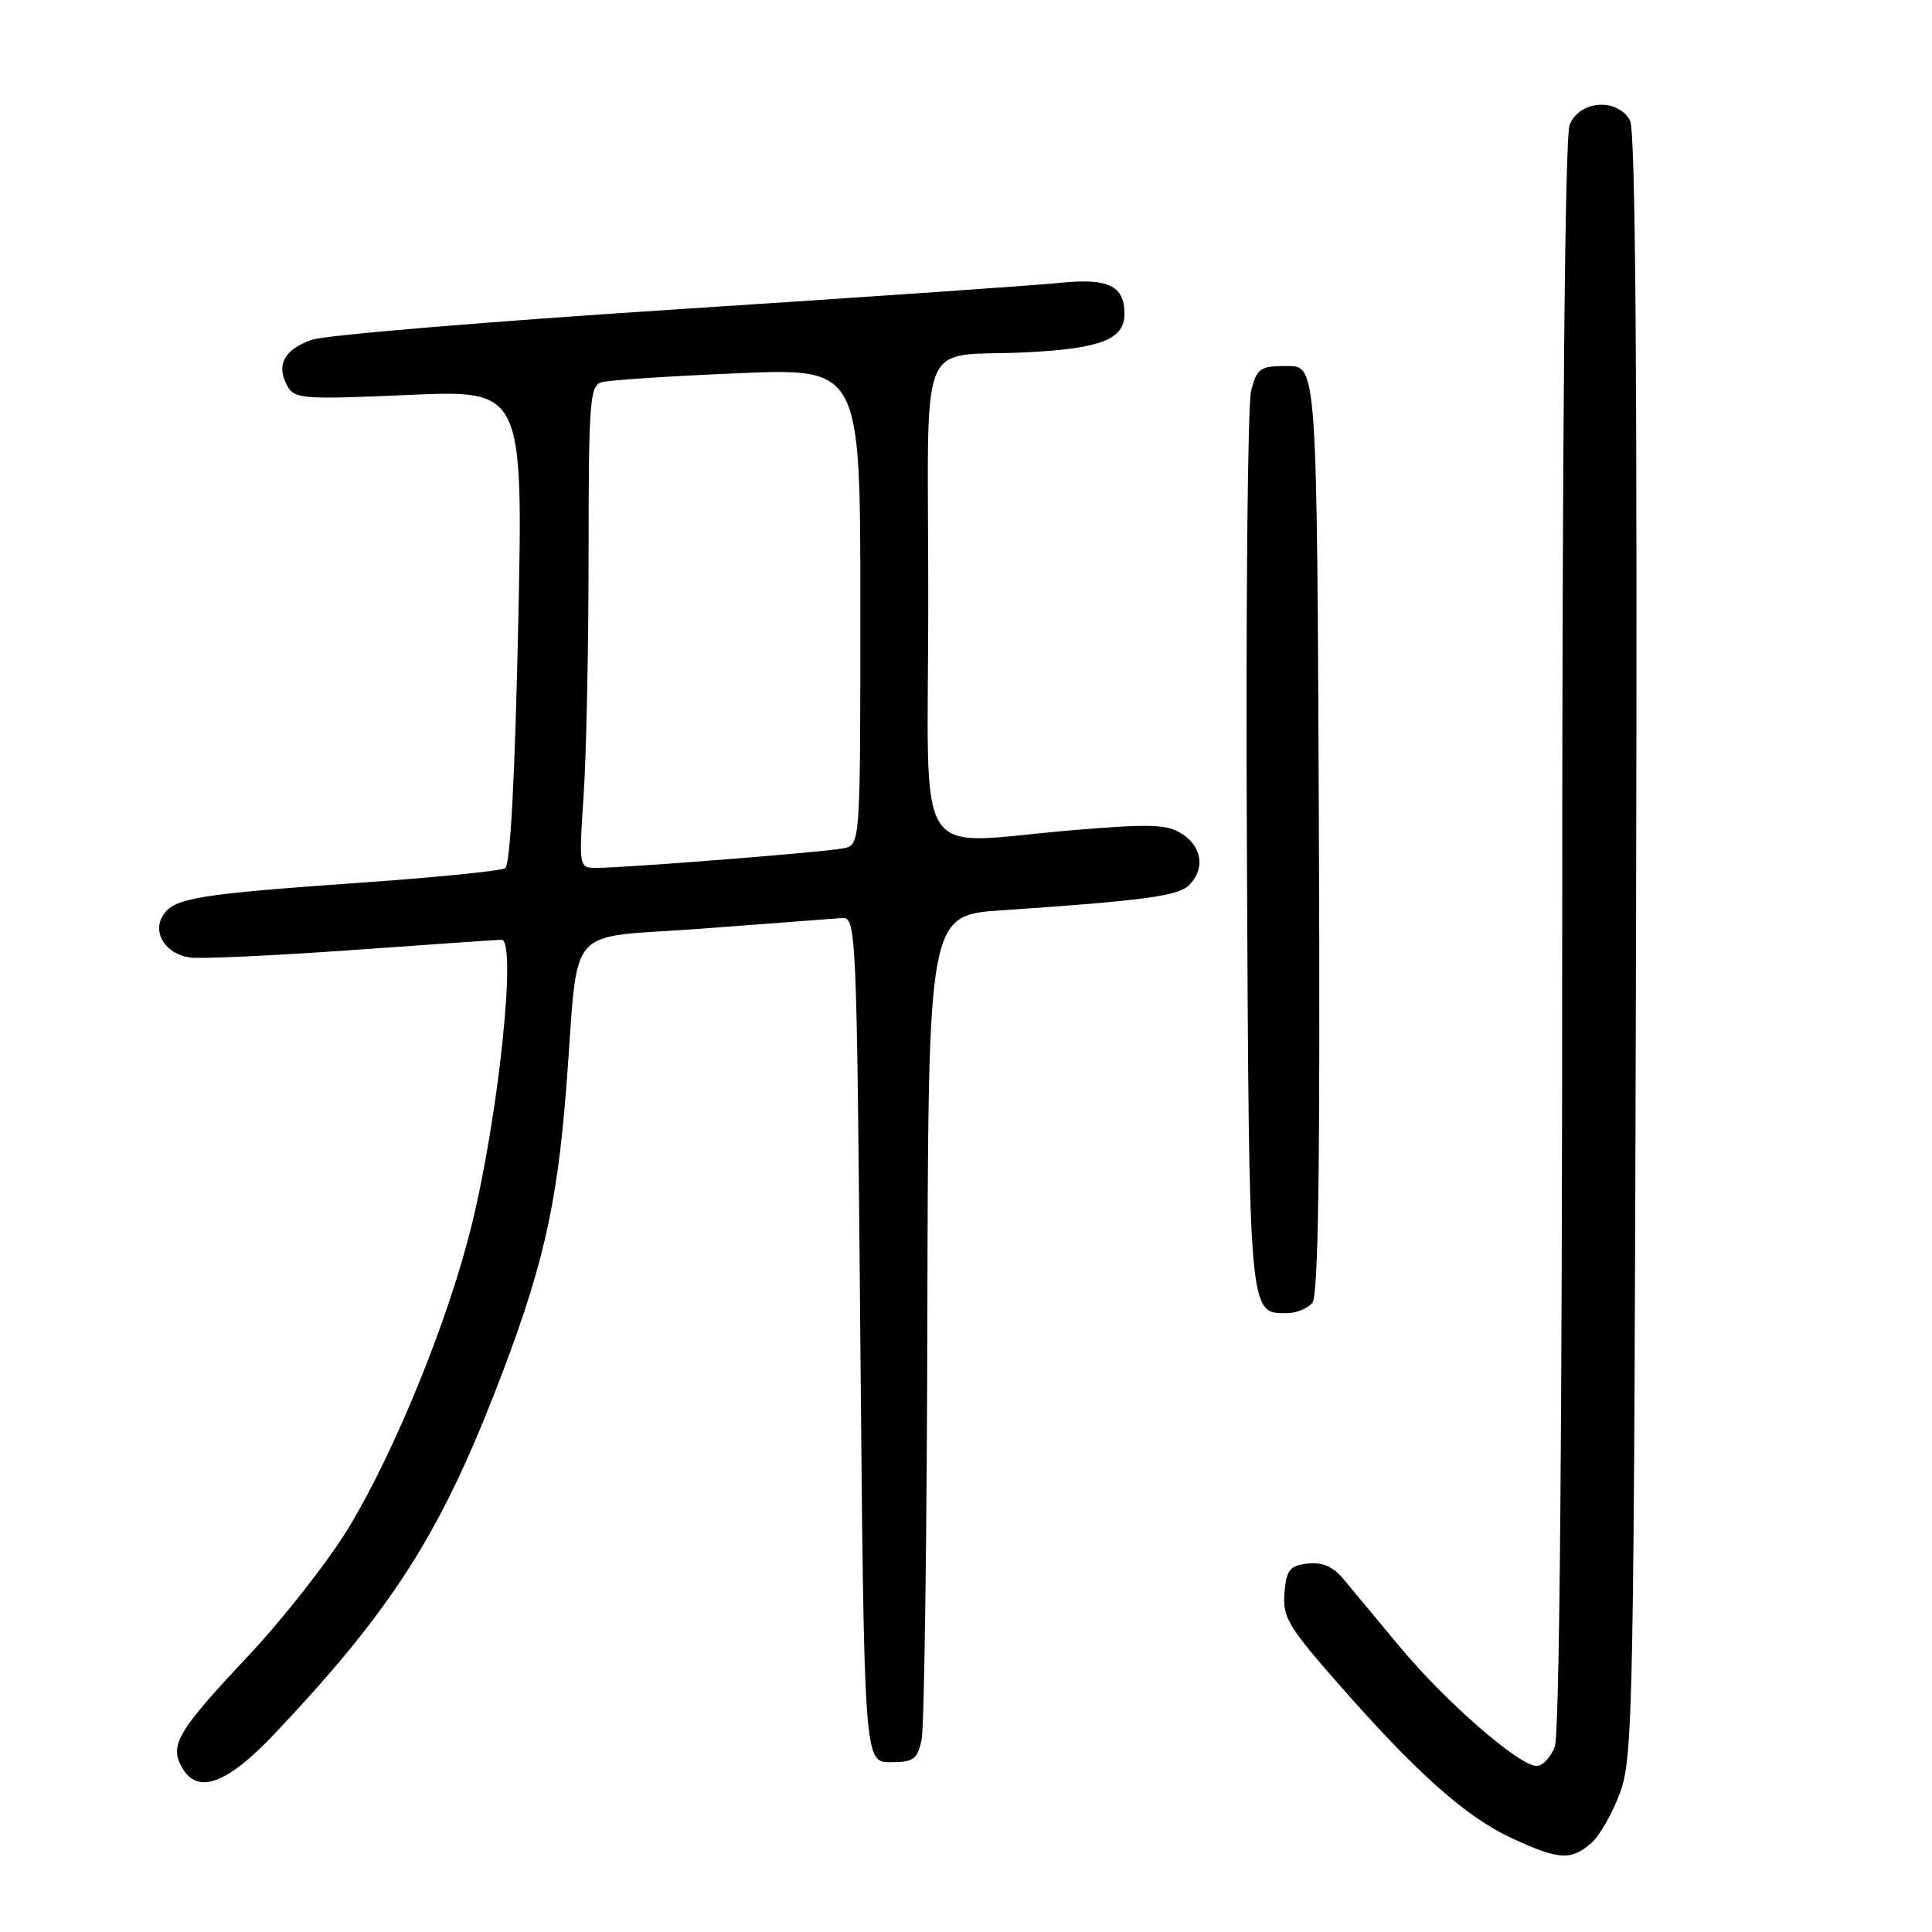 <?xml version="1.0" encoding="UTF-8" standalone="no"?>
<!DOCTYPE svg PUBLIC "-//W3C//DTD SVG 1.1//EN" "http://www.w3.org/Graphics/SVG/1.1/DTD/svg11.dtd" >
<svg xmlns="http://www.w3.org/2000/svg" xmlns:xlink="http://www.w3.org/1999/xlink" version="1.1" viewBox="0 0 256 256">
 <g >
 <path fill="currentColor"
d=" M 210.82 244.25 C 211.94 243.29 213.68 240.25 214.68 237.50 C 216.39 232.80 216.52 226.09 216.78 125.23 C 216.97 51.01 216.73 17.35 215.99 15.98 C 214.35 12.92 209.22 13.29 207.98 16.57 C 207.36 18.17 207.00 58.28 207.00 124.00 C 207.00 189.72 206.64 229.83 206.02 231.43 C 205.49 232.85 204.40 234.00 203.62 234.00 C 201.30 234.00 191.55 225.51 185.51 218.24 C 182.43 214.53 179.04 210.46 177.97 209.18 C 176.62 207.57 175.19 206.96 173.27 207.18 C 170.89 207.46 170.46 208.00 170.20 211.07 C 169.93 214.26 170.69 215.54 177.30 223.07 C 187.69 234.92 194.20 240.72 200.26 243.54 C 206.51 246.45 208.13 246.56 210.82 244.25 Z  M 36.37 229.75 C 51.65 213.59 58.11 203.59 65.50 184.67 C 71.82 168.50 73.78 160.17 75.03 144.17 C 76.78 121.74 74.44 124.46 93.27 123.03 C 102.20 122.35 110.40 121.73 111.50 121.65 C 113.47 121.50 113.51 122.27 114.00 177.50 C 114.50 233.50 114.50 233.50 117.99 233.50 C 121.06 233.50 121.56 233.14 122.12 230.50 C 122.47 228.85 122.82 203.60 122.88 174.39 C 123.00 121.27 123.00 121.27 132.75 120.62 C 151.46 119.35 156.13 118.73 157.56 117.29 C 159.69 115.16 159.31 112.25 156.67 110.52 C 154.68 109.22 152.58 109.14 142.42 109.98 C 120.53 111.79 123.00 115.67 123.00 79.52 C 123.00 43.17 121.30 47.43 136.09 46.68 C 145.91 46.18 149.00 44.96 149.00 41.59 C 149.00 37.83 146.84 36.81 140.33 37.49 C 137.12 37.82 114.25 39.40 89.50 41.00 C 64.75 42.60 43.07 44.41 41.33 45.02 C 37.67 46.31 36.57 48.33 38.03 51.06 C 39.00 52.87 39.93 52.95 54.20 52.33 C 69.33 51.67 69.33 51.67 68.66 83.03 C 68.22 103.34 67.61 114.62 66.93 115.04 C 66.35 115.40 57.69 116.27 47.68 116.97 C 26.17 118.48 23.04 118.99 21.60 121.28 C 20.15 123.57 21.90 126.37 25.10 126.87 C 26.42 127.08 36.05 126.64 46.50 125.90 C 56.95 125.15 65.93 124.53 66.45 124.52 C 68.51 124.47 66.08 147.74 62.51 162.30 C 59.45 174.78 52.43 192.08 46.28 202.30 C 43.65 206.67 37.64 214.36 32.93 219.38 C 23.60 229.30 22.48 231.16 24.04 234.07 C 26.07 237.87 29.99 236.49 36.37 229.75 Z  M 173.89 172.64 C 174.70 171.65 174.94 154.40 174.76 109.89 C 174.50 48.50 174.50 48.50 170.56 48.50 C 166.96 48.50 166.56 48.78 165.78 51.76 C 165.32 53.55 165.06 81.05 165.22 112.86 C 165.52 174.84 165.45 174.00 170.50 174.00 C 171.74 174.00 173.26 173.39 173.89 172.64 Z  M 77.34 105.25 C 77.70 99.89 77.99 85.52 77.99 73.32 C 78.00 53.05 78.15 51.09 79.75 50.64 C 80.71 50.37 88.81 49.83 97.75 49.46 C 114.00 48.77 114.00 48.77 114.00 80.37 C 114.00 111.96 114.00 111.96 111.75 112.41 C 109.28 112.91 82.82 115.00 79.05 115.00 C 76.70 115.00 76.70 115.00 77.34 105.25 Z "/>
</g>
</svg>